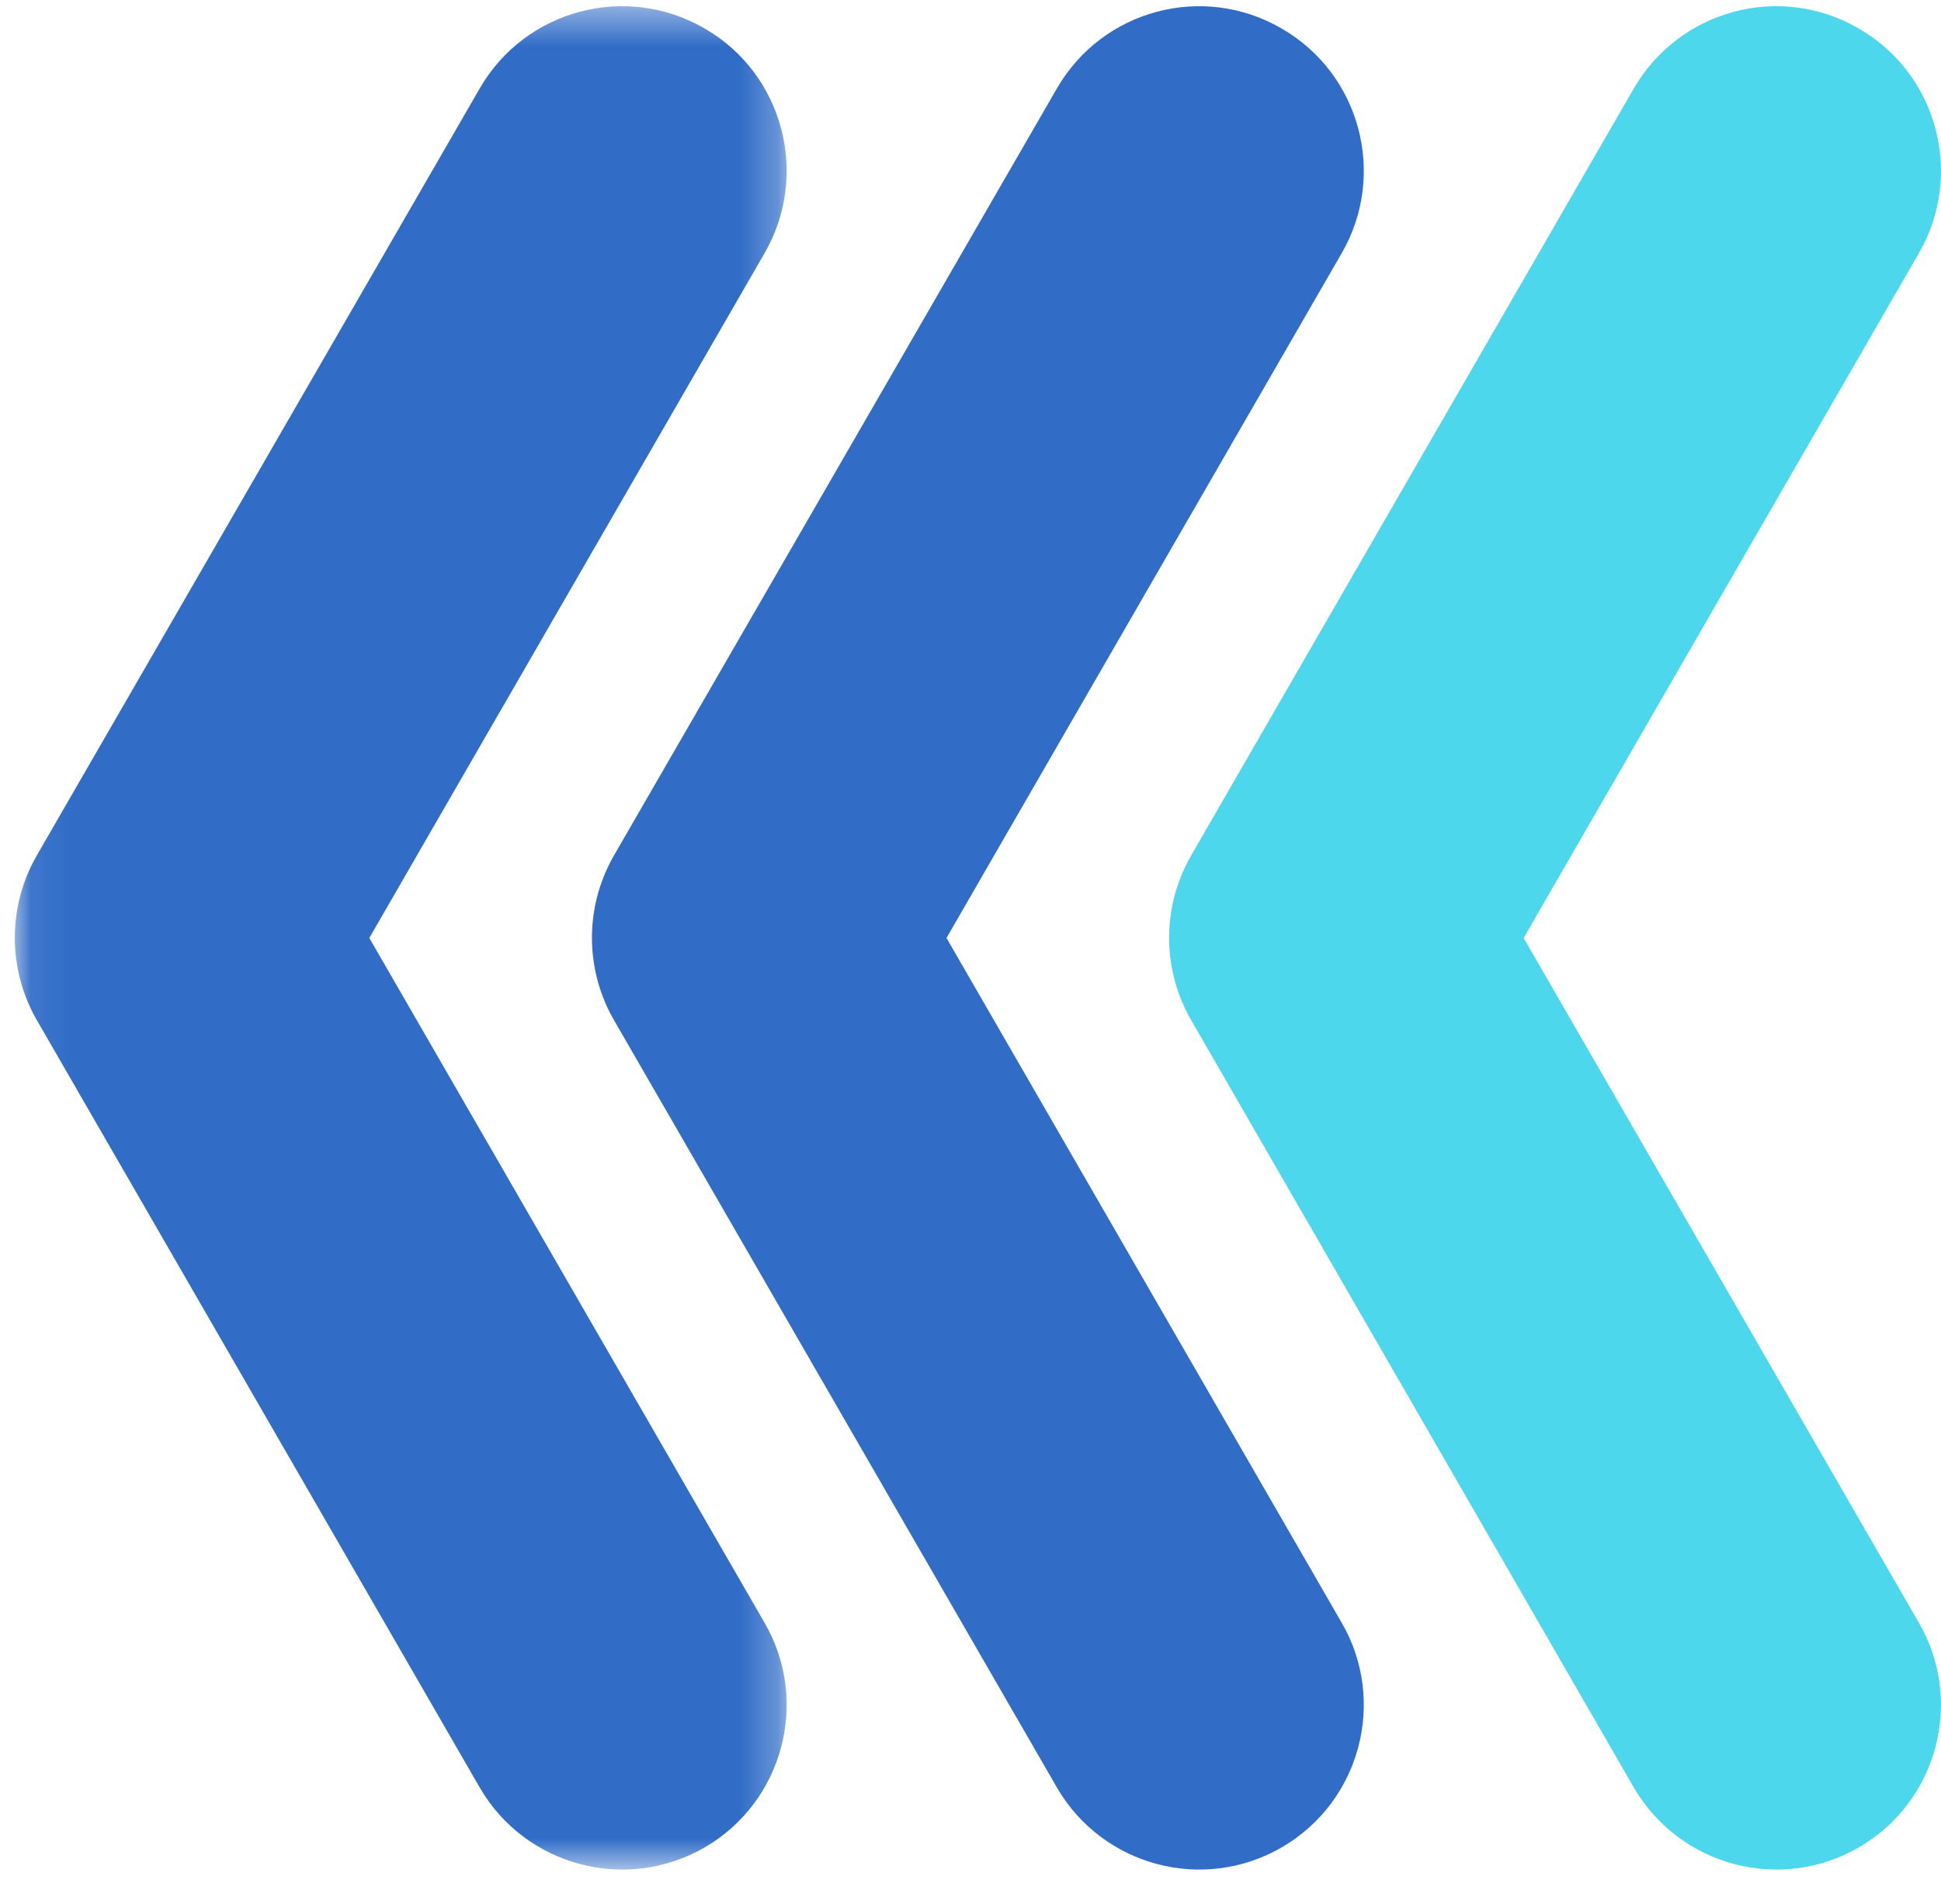 <?xml version="1.0" encoding="UTF-8"?>
<svg width="52px" height="51px" viewBox="0 0 52 51" version="1.1" xmlns="http://www.w3.org/2000/svg" xmlns:xlink="http://www.w3.org/1999/xlink">
    <!-- Generator: Sketch 55.2 (78181) - https://sketchapp.com -->
    <title>Group 8</title>
    <desc>Created with Sketch.</desc>
    <defs>
        <polygon id="path-1" points="0.258 0.42 20.933 0.42 20.933 50.333 0.258 50.333"></polygon>
    </defs>
    <g id="Products-" stroke="none" stroke-width="1" fill="none" fill-rule="evenodd">
        <g id="Products" transform="translate(-608, -1552)">
            <g transform="translate(93, 746)" id="Zero-Trust">
                <g transform="translate(0, 187.5)">
                    <g id="Shift-left" transform="translate(361, 618)">
                        <g id="Group-8" transform="translate(180, 26) scale(-1, 1) translate(-180, -26) translate(154, 0)">
                            <path d="M0.594,7.285 C-0.626,5.178 0.094,2.478 2.201,1.265 C4.307,0.038 7.001,0.758 8.227,2.865 L20.087,23.412 C20.914,24.852 20.847,26.558 20.054,27.885 L8.227,48.385 C7.001,50.485 4.307,51.205 2.201,49.985 C0.094,48.765 -0.626,46.065 0.594,43.965 L11.181,25.625 L0.594,7.285 Z" id="Fill-1" fill="#4CD7ED"></path>
                            <path d="M16.057,7.285 C14.837,5.178 15.557,2.478 17.663,1.265 C19.77,0.038 22.463,0.758 23.683,2.865 L35.55,23.412 C36.377,24.852 36.31,26.558 35.517,27.885 L23.683,48.385 C22.463,50.485 19.77,51.205 17.663,49.985 C15.557,48.765 14.837,46.065 16.057,43.965 L26.643,25.625 L16.057,7.285 Z" id="Fill-3" fill="#316DC7"></path>
                            <g id="Group-7" transform="translate(30.667, 0.246)">
                                <mask id="mask-2" fill="white">
                                    <use xlink:href="#path-1"></use>
                                </mask>
                                <g id="Clip-6"></g>
                                <path d="M0.852,7.039 C-0.368,4.932 0.352,2.232 2.452,1.019 C4.565,-0.208 7.259,0.512 8.479,2.619 L20.345,23.165 C21.172,24.605 21.105,26.312 20.312,27.639 L8.479,48.139 C7.259,50.239 4.565,50.959 2.452,49.739 C0.352,48.519 -0.368,45.819 0.852,43.719 L11.439,25.379 L0.852,7.039 Z" id="Fill-5" fill="#316DC7" mask="url(#mask-2)"></path>
                            </g>
                        </g>
                    </g>
                </g>
            </g>
        </g>
    </g>
</svg>